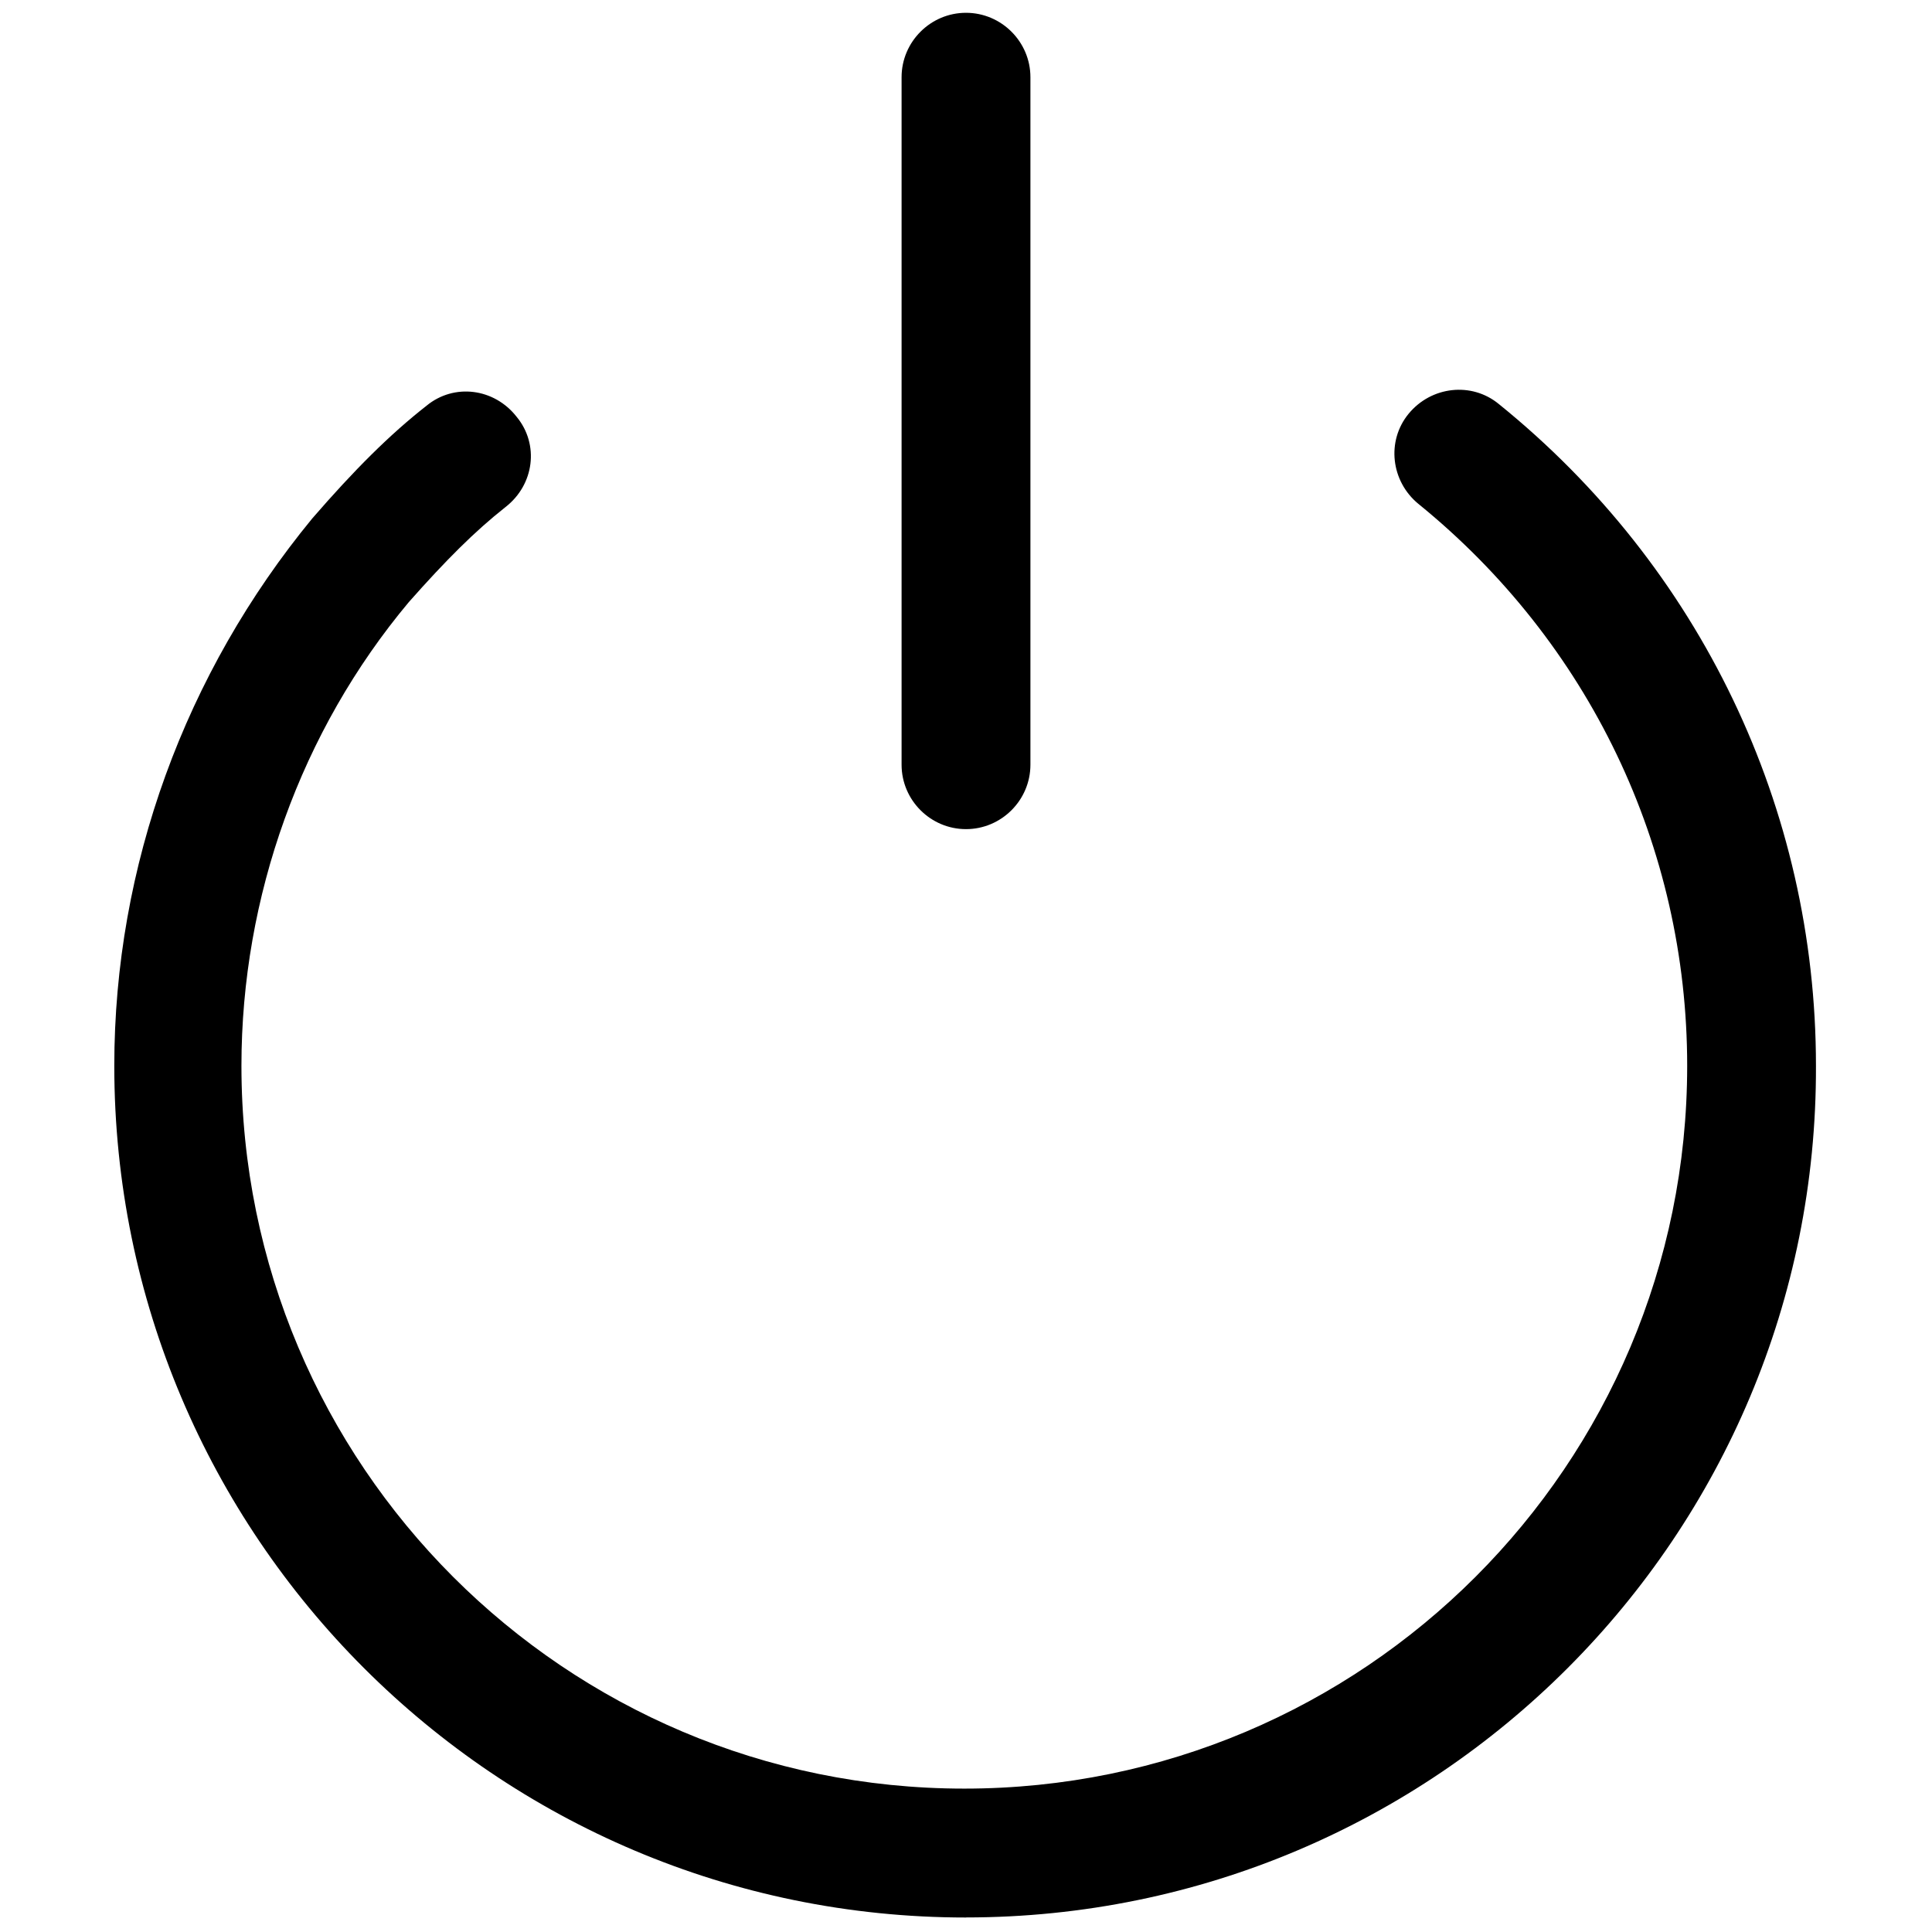<!-- Generated by IcoMoon.io -->
<svg version="1.1" xmlns="http://www.w3.org/2000/svg" width="32" height="32" viewBox="0 0 32 32">
<title>Iconos-app-codere_icon-Off-On</title>
<path d="M16 31.76c-7.787 0-14.107-6.32-14.107-14.107 0-3.307 1.173-6.507 3.28-9.067 0.693-0.8 1.28-1.387 1.893-1.867 0.453-0.373 1.12-0.293 1.493 0.187 0.373 0.453 0.293 1.12-0.187 1.493-0.507 0.4-0.987 0.88-1.6 1.573-1.787 2.133-2.773 4.88-2.773 7.68 0 6.613 5.36 11.973 11.973 11.973s11.973-5.36 11.973-11.973c0-3.627-1.627-7.013-4.453-9.307-0.453-0.373-0.533-1.040-0.16-1.493s1.040-0.533 1.493-0.16c3.333 2.693 5.253 6.693 5.253 10.96 0.027 7.787-6.293 14.107-14.080 14.107z"></path>
<path d="M16 13.733c-0.587 0-1.067-0.48-1.067-1.067v-11.387c0-0.587 0.48-1.067 1.067-1.067s1.067 0.48 1.067 1.067v11.387c0 0.587-0.48 1.067-1.067 1.067z"></path>
</svg>
